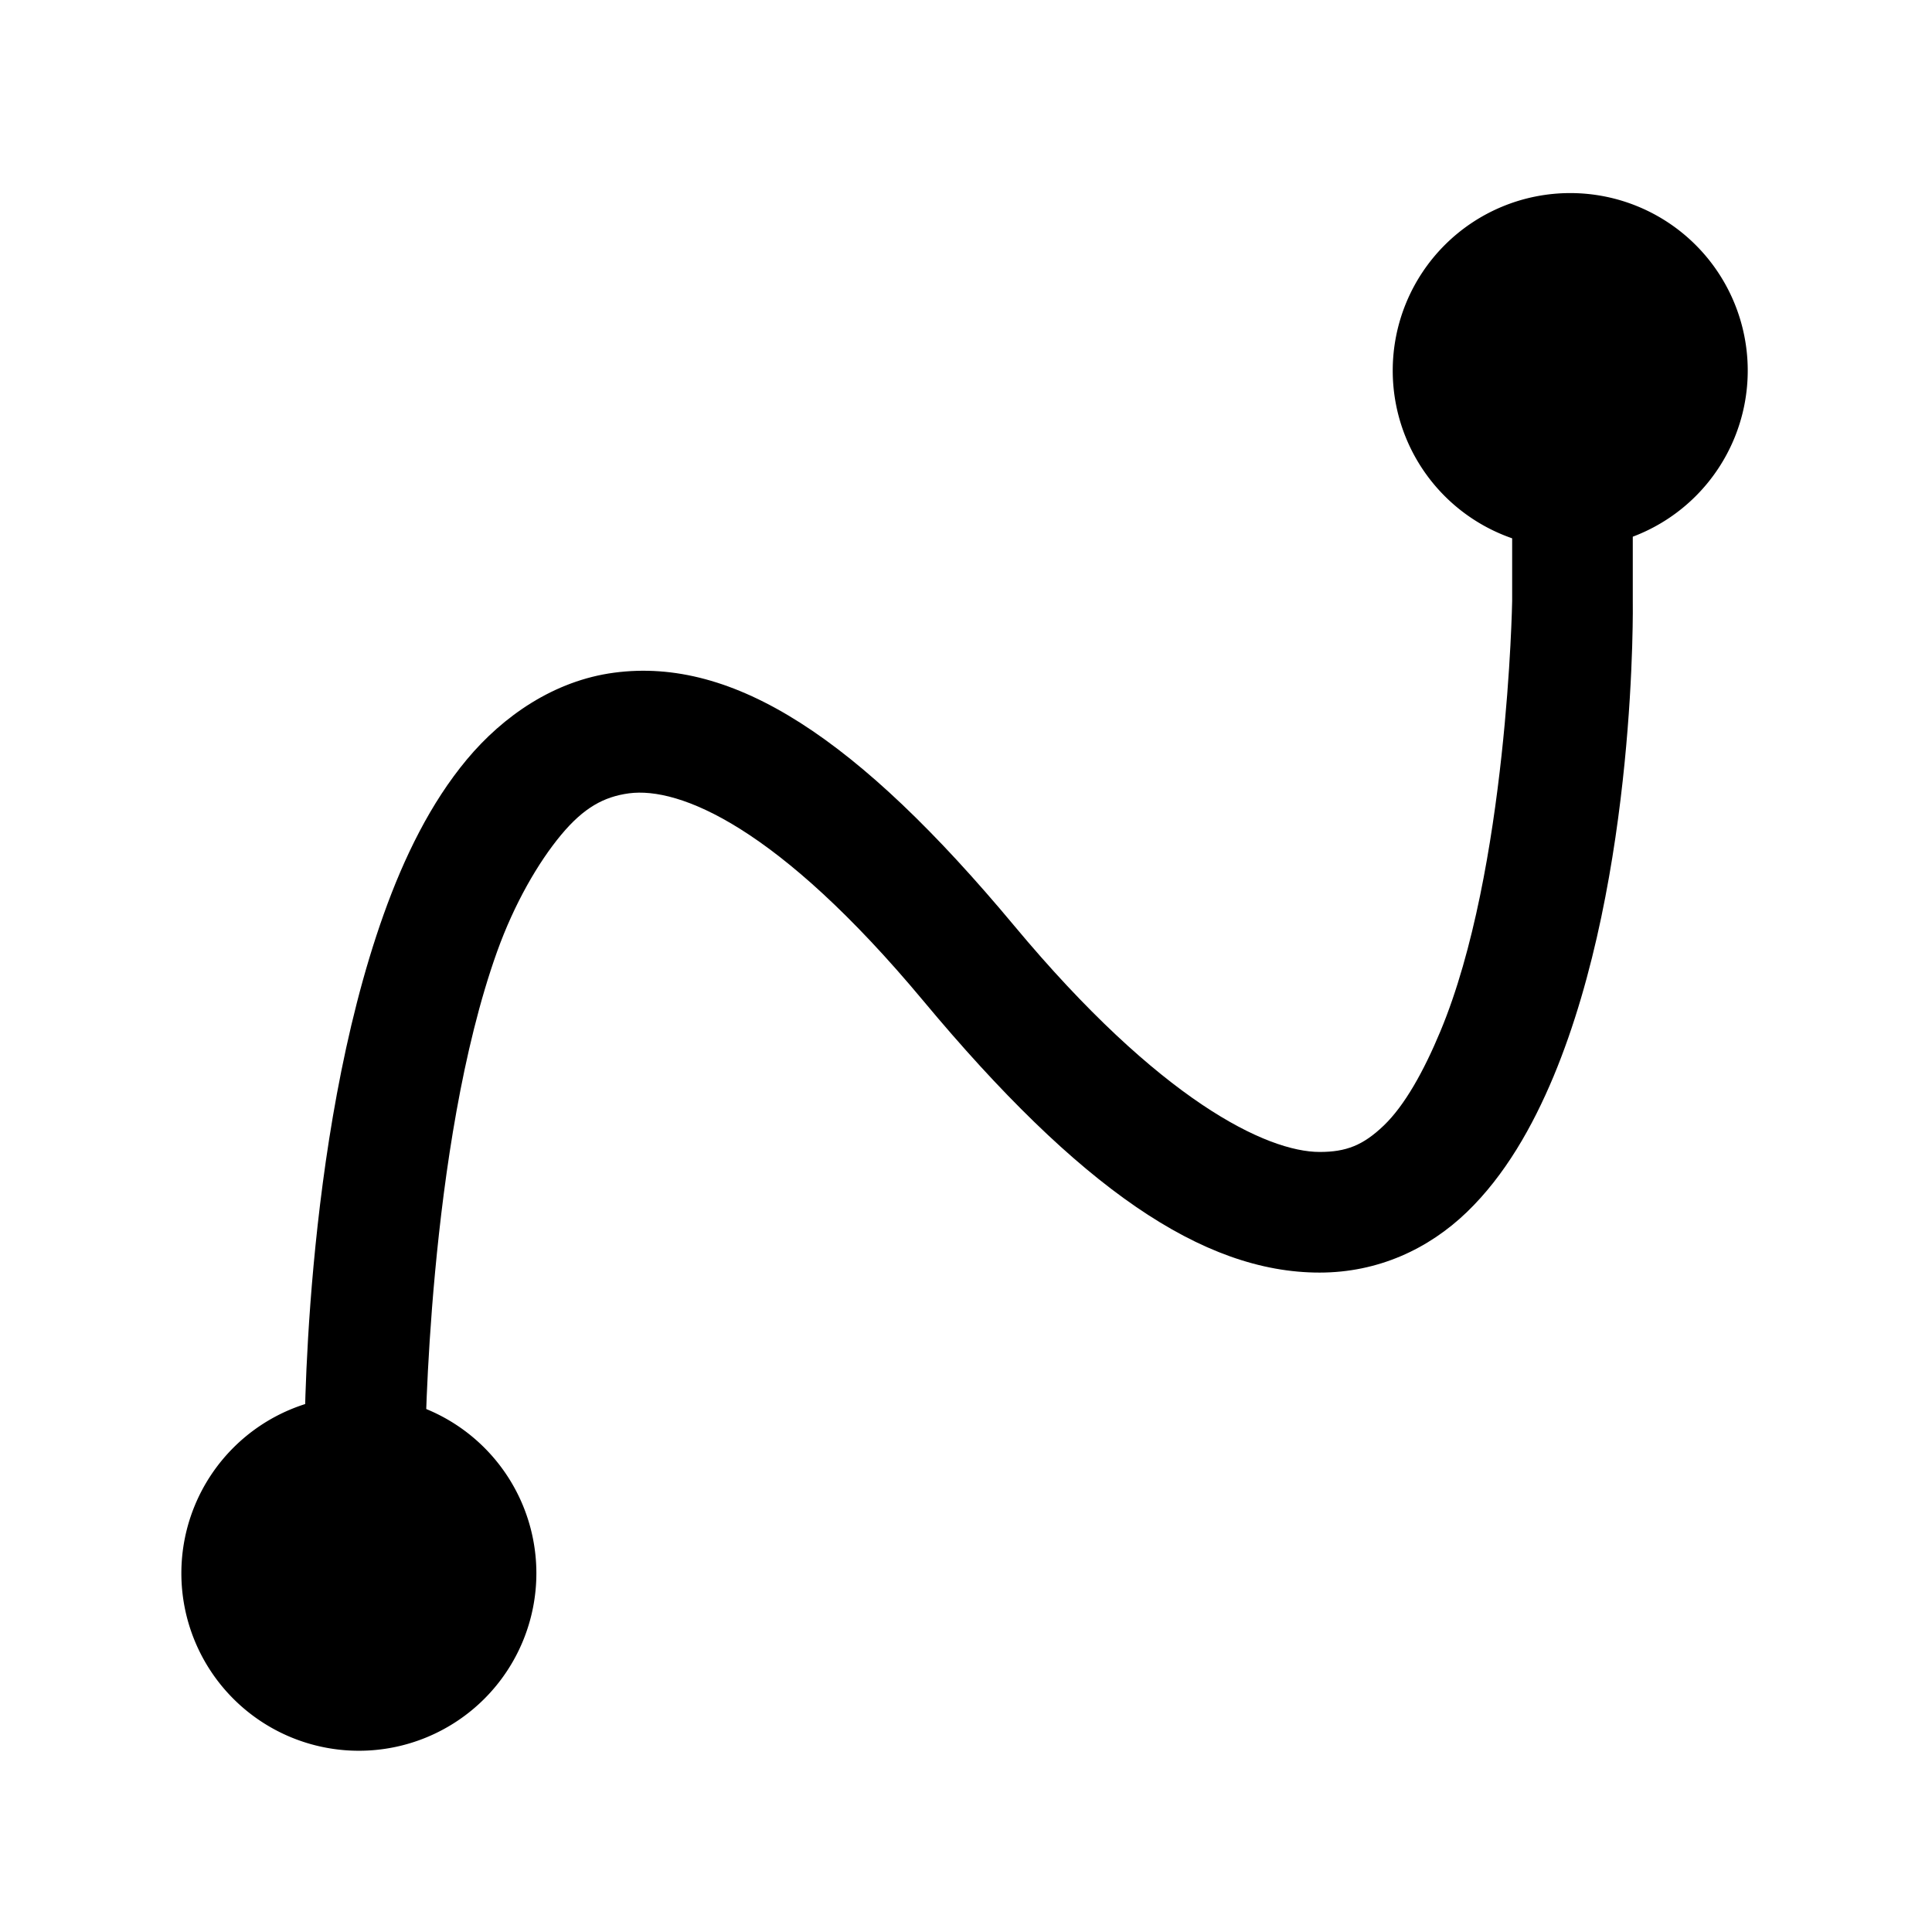 <?xml version="1.0" encoding="UTF-8" standalone="no"?>
<!-- Created with Inkscape (http://www.inkscape.org/) -->

<svg xmlns:dc="http://purl.org/dc/elements/1.1/" xmlns:cc="http://creativecommons.org/ns#" xmlns:rdf="http://www.w3.org/1999/02/22-rdf-syntax-ns#" xmlns:svg="http://www.w3.org/2000/svg" xmlns="http://www.w3.org/2000/svg" version="1.1" width="16" height="16" id="svg2983">
 <defs id="defs2985" />
 <path d="m -55,295 a 1.5,2 0 1 1 -3,0 1.5,2 0 1 1 3,0 z" transform="matrix(0.98,0,0,0.735,58.342,-203.796)" id="path7187-2" style="fill-opacity:1;stroke:none" />
 <path d="m -55,295 a 1.5,2 0 1 1 -3,0 1.5,2 0 1 1 3,0 z" transform="matrix(0.98,0,0,0.735,68.374,-213.756)" id="path7189-9" style="fill-opacity:1;stroke:none" />
 <path d="m 12.523,3.978 0,1 c 0,0 -0.037,2.226 -0.594,3.562 -0.139,0.334 -0.297,0.616 -0.469,0.781 -0.172,0.165 -0.313,0.219 -0.531,0.219 -0.436,0 -1.321,-0.422 -2.531,-1.875 -1.294,-1.552 -2.321,-2.226 -3.313,-2.094 -0.496,0.066 -0.919,0.359 -1.219,0.719 -0.3,0.36 -0.519,0.808 -0.688,1.281 -0.676,1.892 -0.656,4.406 -0.656,4.406 l 1,0 c 0,0 0.019,-2.486 0.594,-4.094 0.144,-0.402 0.343,-0.743 0.531,-0.969 0.188,-0.226 0.355,-0.316 0.562,-0.344 0.415,-0.055 1.231,0.271 2.438,1.719 1.289,1.547 2.311,2.25 3.281,2.25 0.485,0 0.903,-0.196 1.219,-0.5 0.316,-0.304 0.545,-0.709 0.719,-1.125 0.693,-1.664 0.656,-3.938 0.656,-3.938 l 0,-1 -1,0 z" id="path7197-1" style="font-size:medium;font-style:normal;font-variant:normal;font-weight:normal;font-stretch:normal;text-indent:0;text-align:start;text-decoration:none;line-height:normal;letter-spacing:normal;word-spacing:normal;text-transform:none;direction:ltr;block-progression:tb;writing-mode:lr-tb;text-anchor:start;baseline-shift:baseline;color:#000000;fill-opacity:1;stroke:none;stroke-width:1px;marker:none;visibility:visible;display:inline;overflow:visible;enable-background:accumulate;font-family:Sans;-inkscape-font-specification:Sans" />
</svg>
